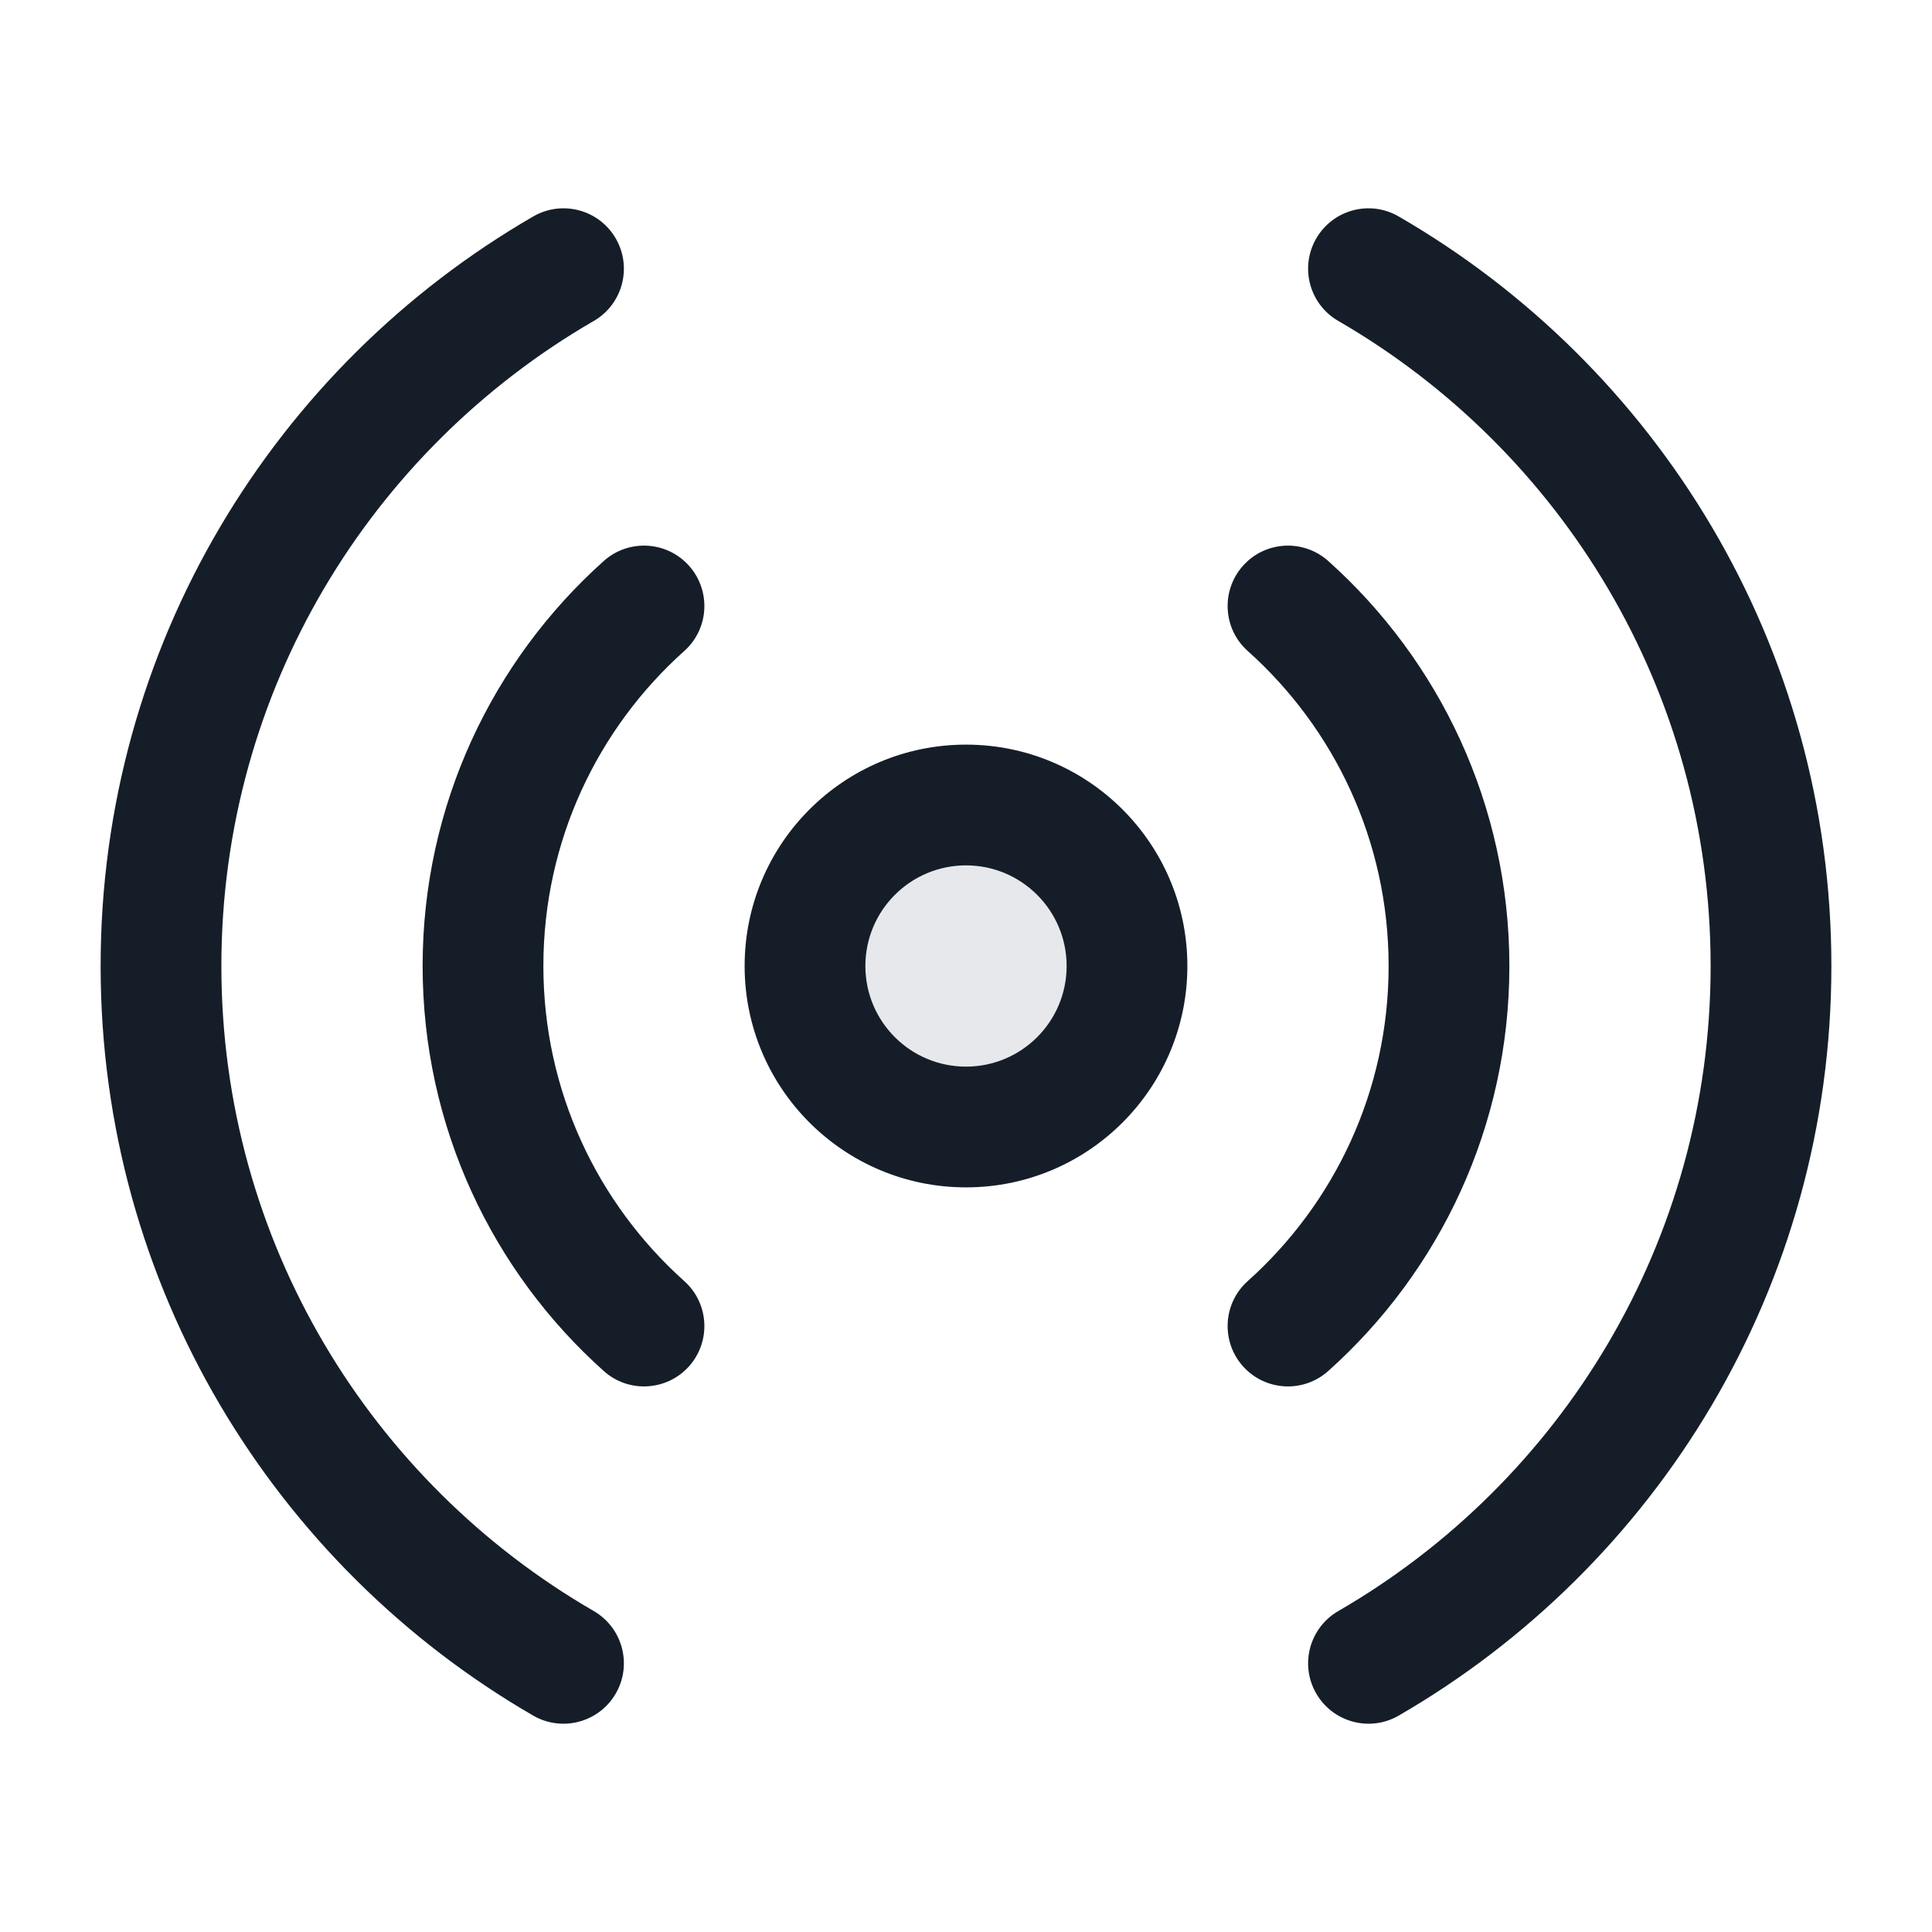 <svg xmlns="http://www.w3.org/2000/svg" viewBox="0 0 24 24">
  <defs/>
  <path fill="#636F7E" opacity="0.16" d="M14,12.001 A2 2 0 1 1 10,12.001 A2 2 0 1 1 14,12.001 Z"/>
  <path fill="#151E28" d="M7.376,3.987 C4.609,5.588 2.75,8.577 2.75,12 C2.75,15.423 4.609,18.413 7.376,20.013 C7.734,20.221 7.857,20.679 7.649,21.038 C7.442,21.396 6.983,21.519 6.624,21.312 C3.413,19.454 1.25,15.98 1.25,12 C1.25,8.02 3.413,4.546 6.624,2.689 C6.983,2.481 7.442,2.604 7.649,2.962 C7.857,3.321 7.734,3.78 7.376,3.987 Z M17.375,2.689 C20.587,4.546 22.75,8.02 22.75,12 C22.75,15.98 20.587,19.454 17.375,21.312 C17.017,21.519 16.558,21.396 16.351,21.038 C16.143,20.679 16.266,20.221 16.625,20.013 C19.391,18.413 21.25,15.423 21.25,12 C21.25,8.577 19.391,5.588 16.625,3.987 C16.266,3.78 16.143,3.321 16.351,2.962 C16.558,2.604 17.017,2.481 17.375,2.689 Z M9.25,12 C9.25,10.481 10.481,9.25 12,9.25 C13.519,9.25 14.75,10.481 14.75,12 C14.75,13.519 13.519,14.75 12,14.75 C10.481,14.75 9.25,13.519 9.25,12 Z M8.559,7.028 C8.835,7.337 8.809,7.811 8.5,8.087 C7.425,9.049 6.75,10.446 6.75,12 C6.75,13.555 7.425,14.951 8.5,15.914 C8.809,16.19 8.835,16.664 8.559,16.973 C8.283,17.281 7.808,17.308 7.5,17.031 C6.12,15.797 5.25,14 5.25,12 C5.25,10.001 6.12,8.204 7.5,6.969 C7.808,6.693 8.283,6.719 8.559,7.028 Z M15.441,7.028 C15.717,6.719 16.191,6.693 16.5,6.969 C17.88,8.204 18.75,10.001 18.75,12 C18.75,14 17.88,15.797 16.5,17.031 C16.191,17.308 15.717,17.281 15.441,16.973 C15.165,16.664 15.191,16.19 15.5,15.914 C16.575,14.951 17.25,13.555 17.25,12 C17.25,10.446 16.575,9.049 15.5,8.087 C15.191,7.811 15.165,7.337 15.441,7.028 Z M12,10.75 C11.31,10.75 10.75,11.31 10.75,12 C10.75,12.691 11.31,13.25 12,13.25 C12.69,13.25 13.25,12.691 13.25,12 C13.25,11.31 12.69,10.75 12,10.75 Z"/>
</svg>

